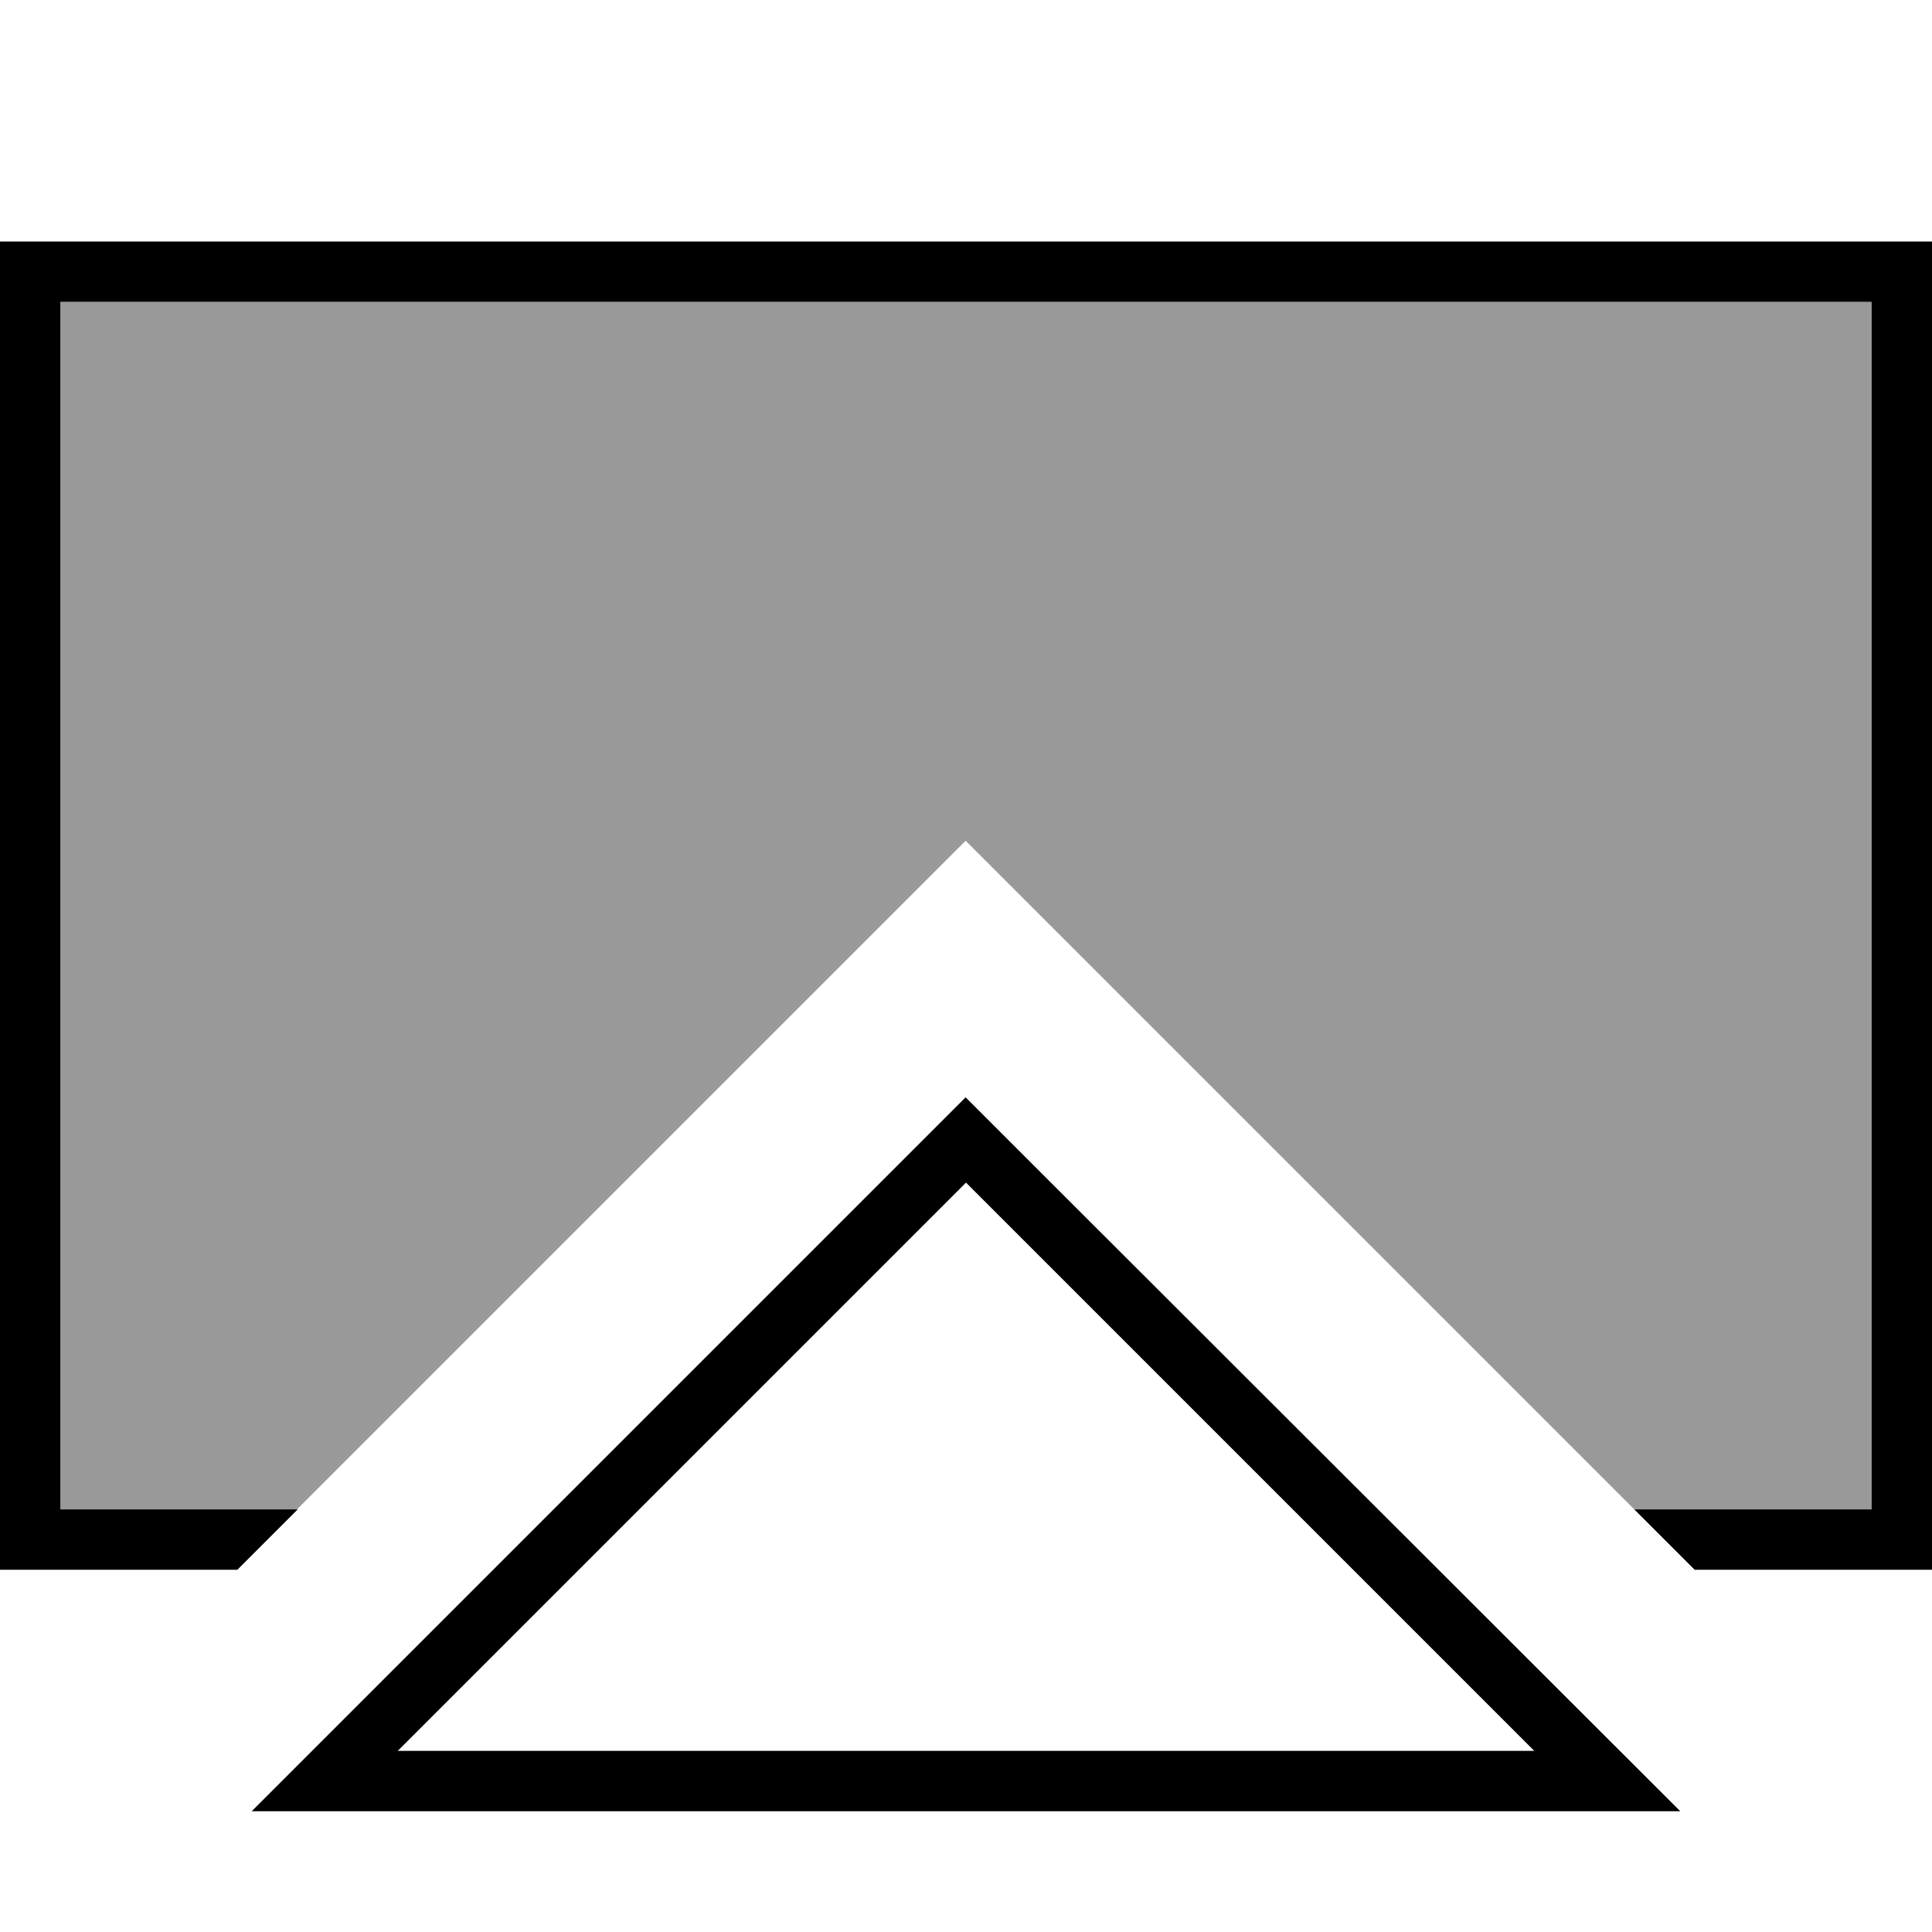 <svg xmlns="http://www.w3.org/2000/svg" viewBox="0 0 512 512"><!--! Font Awesome Pro 7.0.0 by @fontawesome - https://fontawesome.com License - https://fontawesome.com/license (Commercial License) Copyright 2025 Fonticons, Inc. --><path style="fill:currentColor;opacity:.4" d="M16 80l480 0 0 320-62.9 0c-2.9-2.9-5.7-5.7-8.6-8.6-83.9-83.9-140.1-140.1-168.6-168.6-28.5 28.5-84.7 84.7-168.6 168.6-2.9 2.9-5.7 5.7-8.6 8.6L16 400 16 80z"/><path style="fill:currentColor;opacity:1" d="M496 80l-480 0 0 320 62.9 0-16 16-62.9 0 0-352 512 0 0 352-62.9 0-16-16 62.9 0 0-320zM144 464l262.6 0c-4.1-4.1-50.5-50.5-139.3-139.3l-11.3-11.3-11.3 11.3C155.9 413.5 109.5 459.9 105.4 464l38.6 0zM66.7 480c4.2-4.2 93.7-93.7 166.6-166.6 7.5-7.5 15.1-15.1 22.6-22.6 7.5 7.5 15.1 15.1 22.6 22.6L445.3 480 66.7 480z"/></svg>